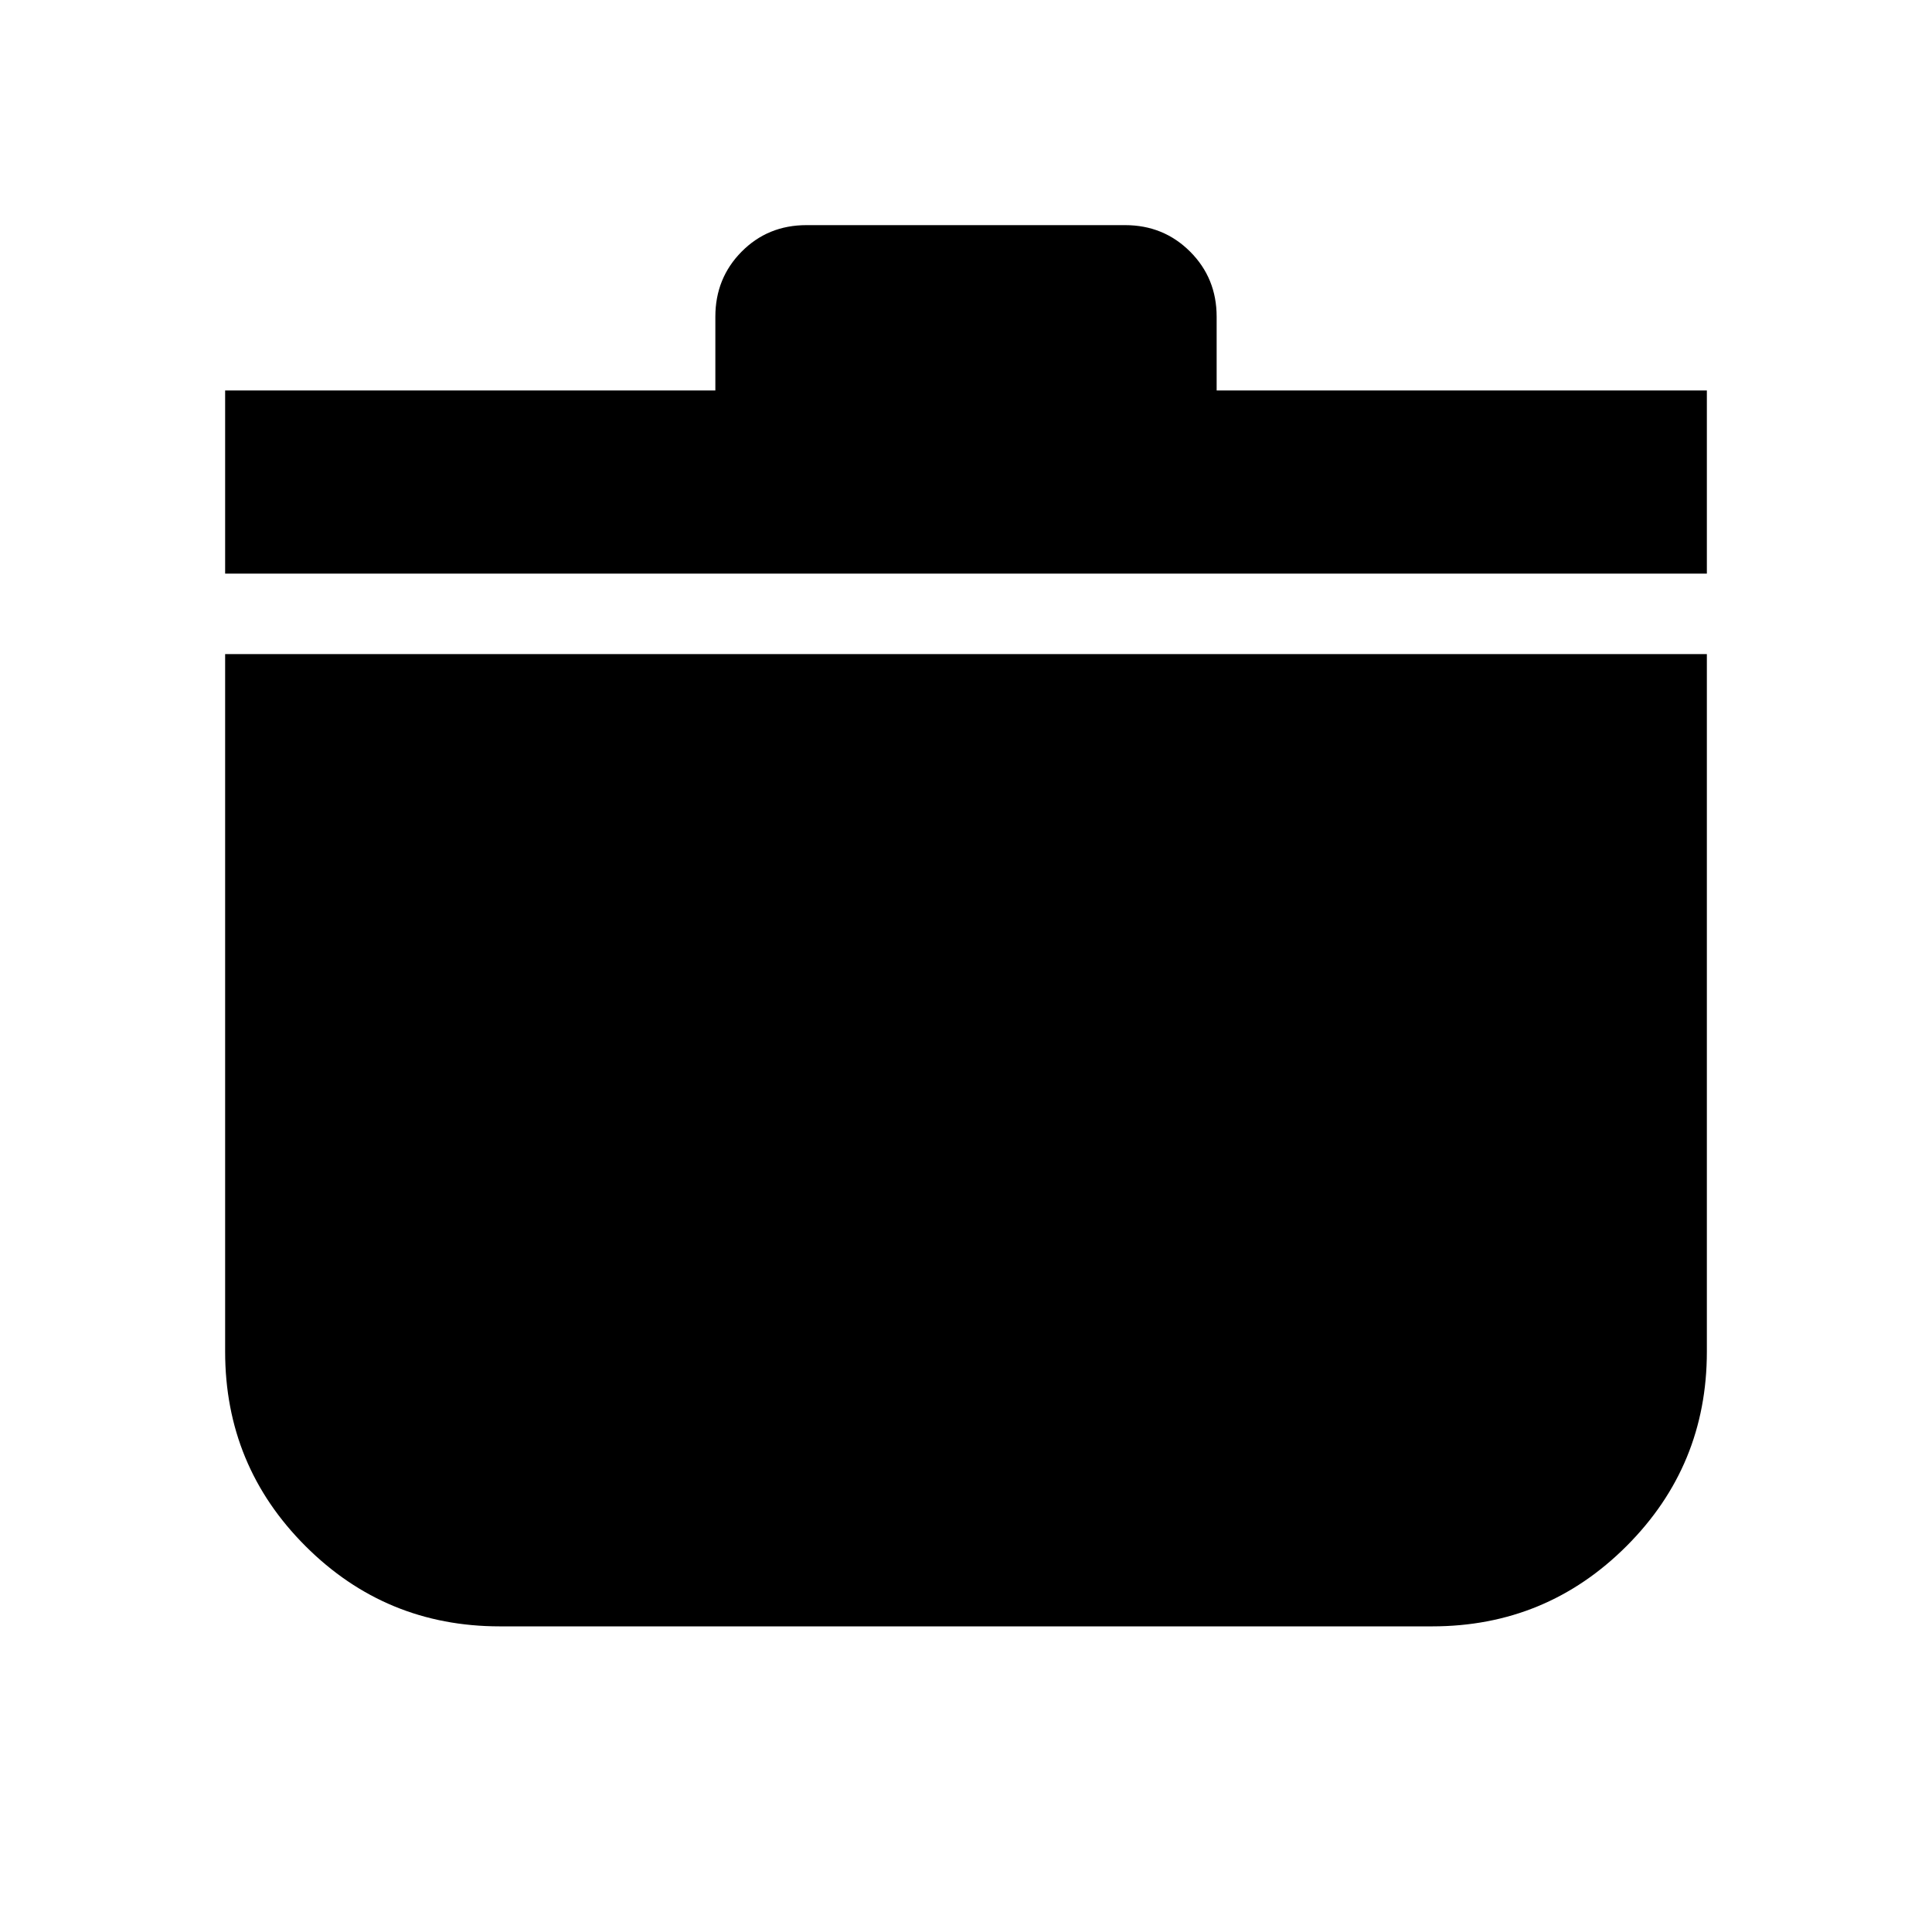 <svg xmlns="http://www.w3.org/2000/svg" height="24" viewBox="0 -960 960 960" width="24"><path d="M248.37-151.869q-56.696 0-96.598-39.903-39.903-39.902-39.903-96.598v-346.608h736.262v346.608q0 56.696-39.903 96.598-39.902 39.903-96.598 39.903H248.37ZM111.869-674.978v-91h243.587v-36.652q0-19.153 13.055-32.327 13.054-13.174 32.206-13.174h158.326q19.153 0 32.327 13.174t13.174 32.327v36.652h243.587v91H111.869Z"/></svg>